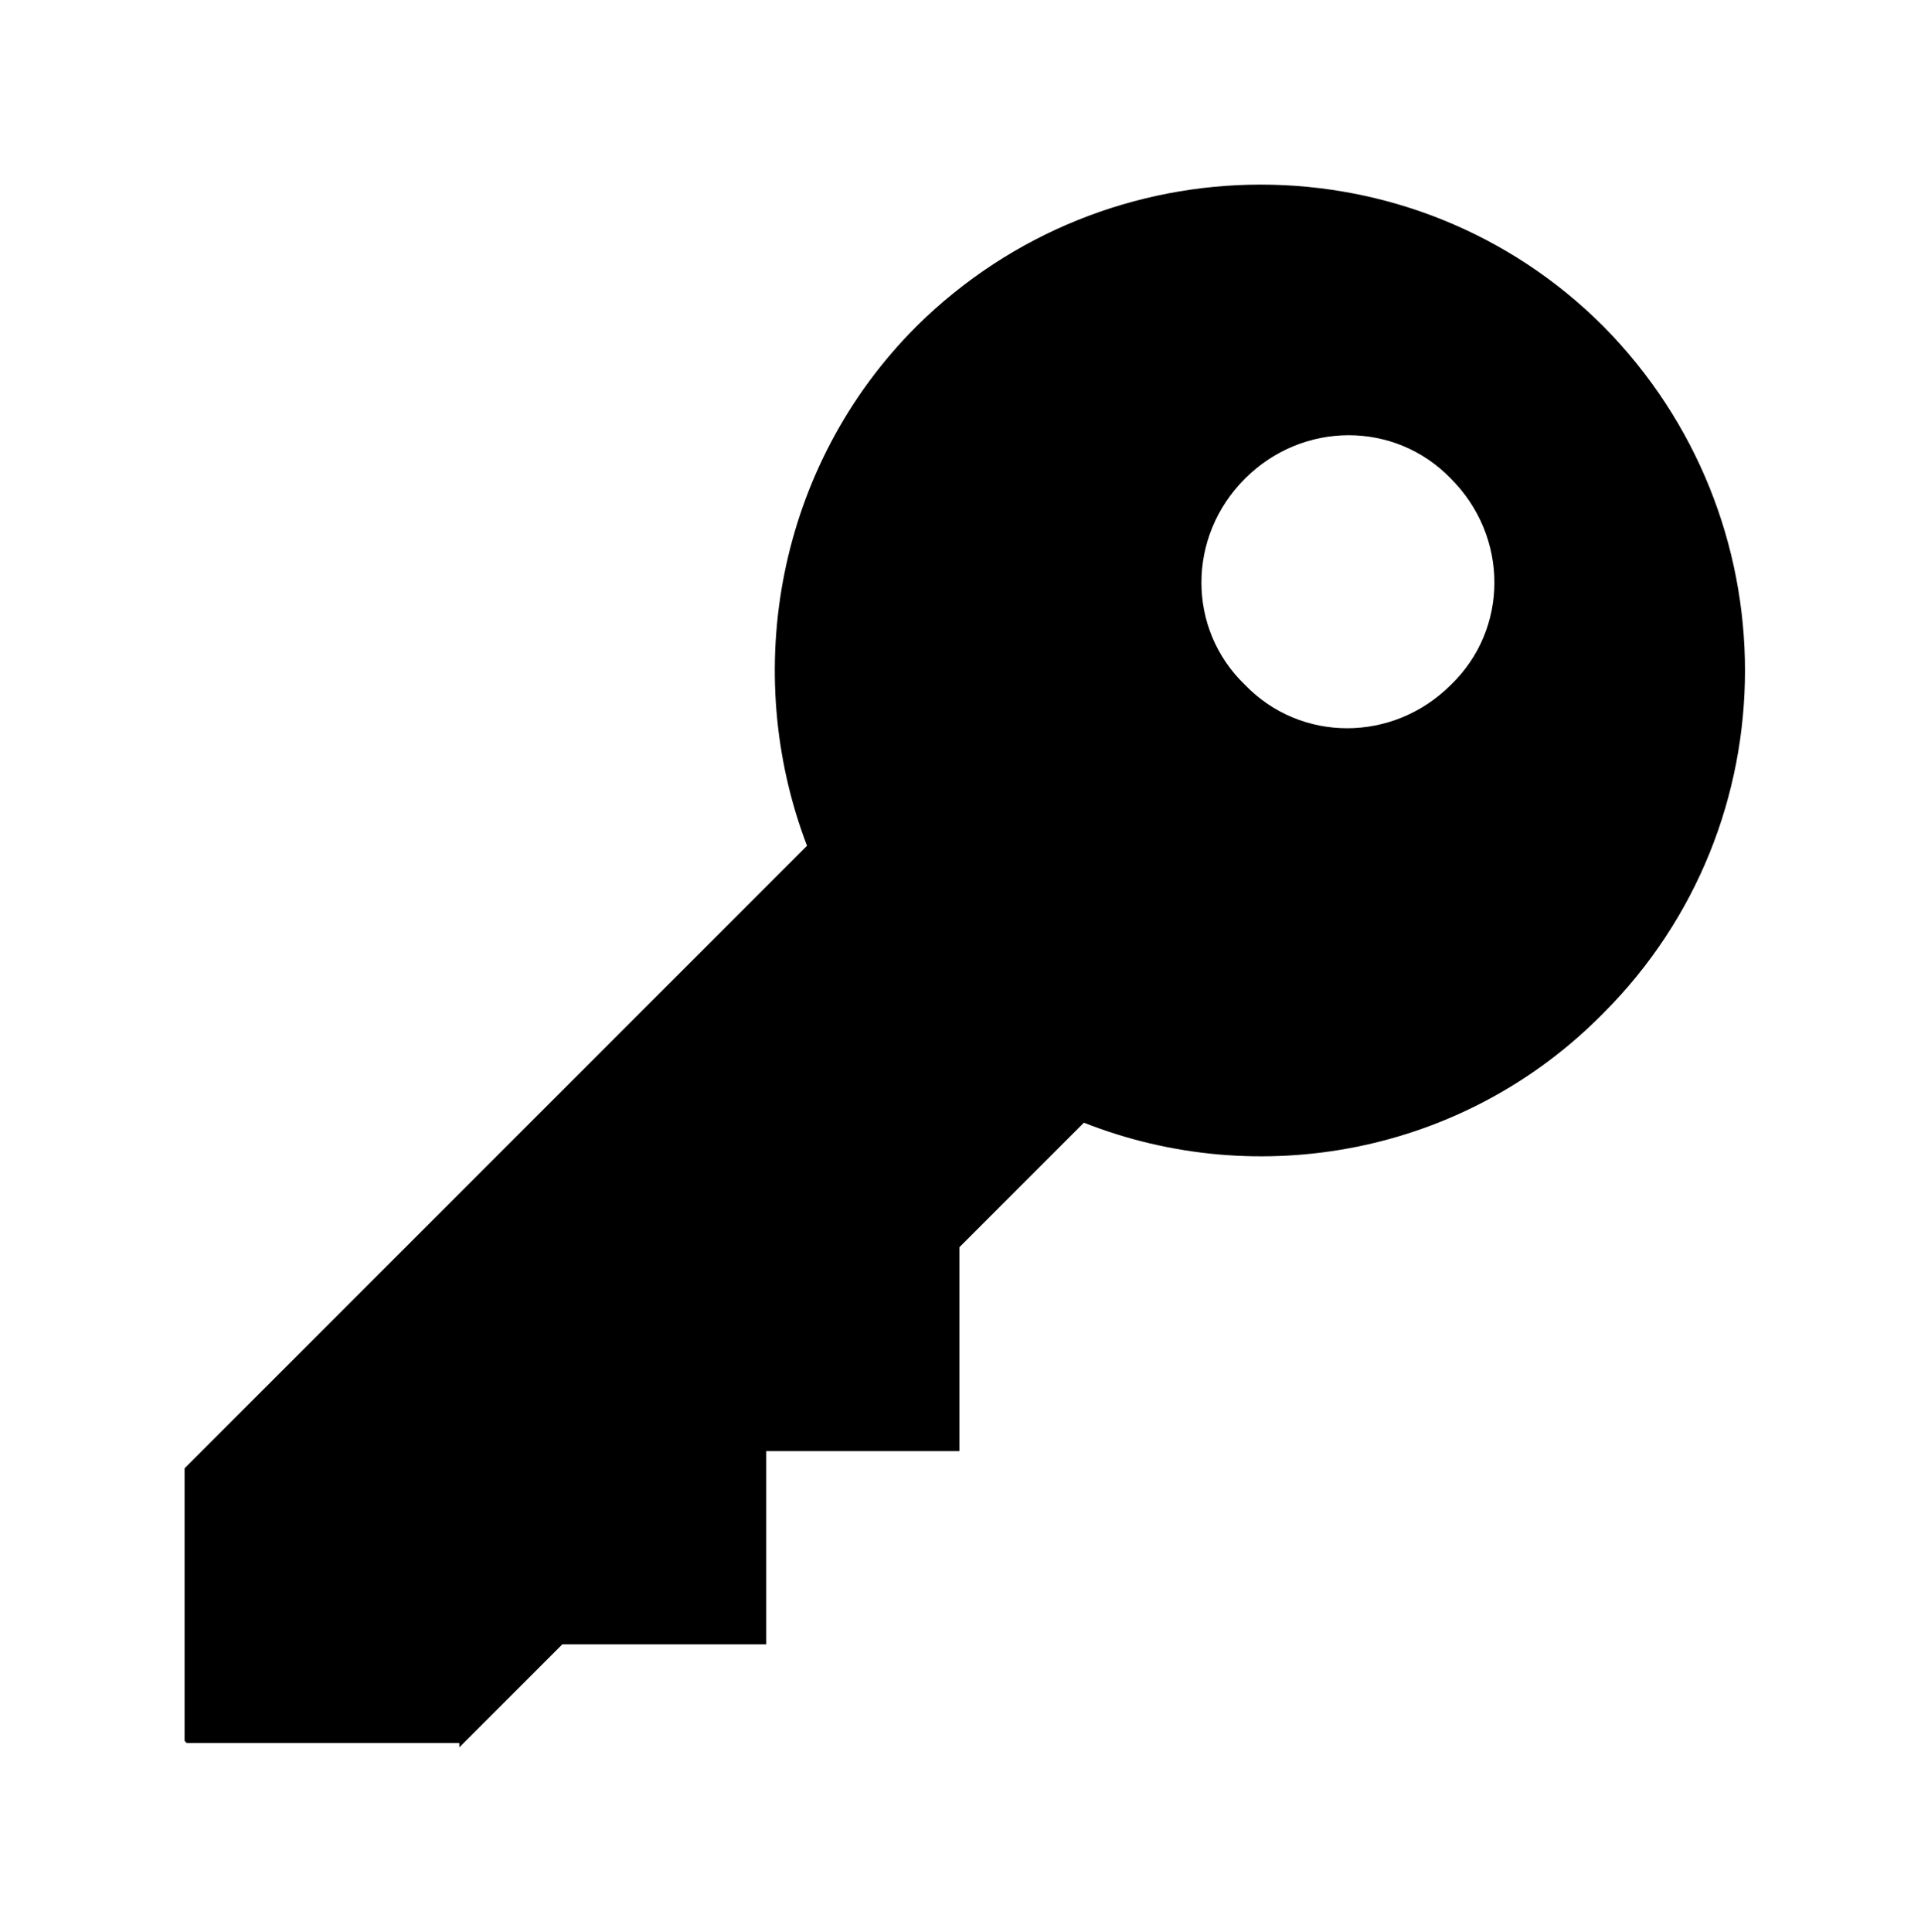 <?xml version="1.0" encoding="utf-8"?>
<!-- Generator: Adobe Illustrator 19.1.1, SVG Export Plug-In . SVG Version: 6.00 Build 0)  -->
<!DOCTYPE svg PUBLIC "-//W3C//DTD SVG 1.1//EN" "http://www.w3.org/Graphics/SVG/1.1/DTD/svg11.dtd">
<svg version="1.1" id="icons" xmlns="http://www.w3.org/2000/svg" xmlns:xlink="http://www.w3.org/1999/xlink" x="0px" y="0px"
	 viewBox="0 0 89.5 90" enable-background="new 0 0 89.5 90" xml:space="preserve">
<path d="M21.4,81.4l4.8-4.8h9.5v-9h9v-9.5l5.8-5.8c8.1,3.2,17.7,1.5,24.2-5.1c8.8-8.8,8.8-23.1,0-32c-8.8-8.8-23.1-8.8-32,0
	c-6.5,6.5-8.2,16.1-5.1,24.2l-29,29v12.7l0.1,0.1H21.4z M58,22.3c2.7-2.7,7-2.7,9.6,0c2.7,2.7,2.7,7,0,9.6c-2.7,2.7-7,2.7-9.6,0
	C55.3,29.3,55.3,25,58,22.3z"/>
</svg>
